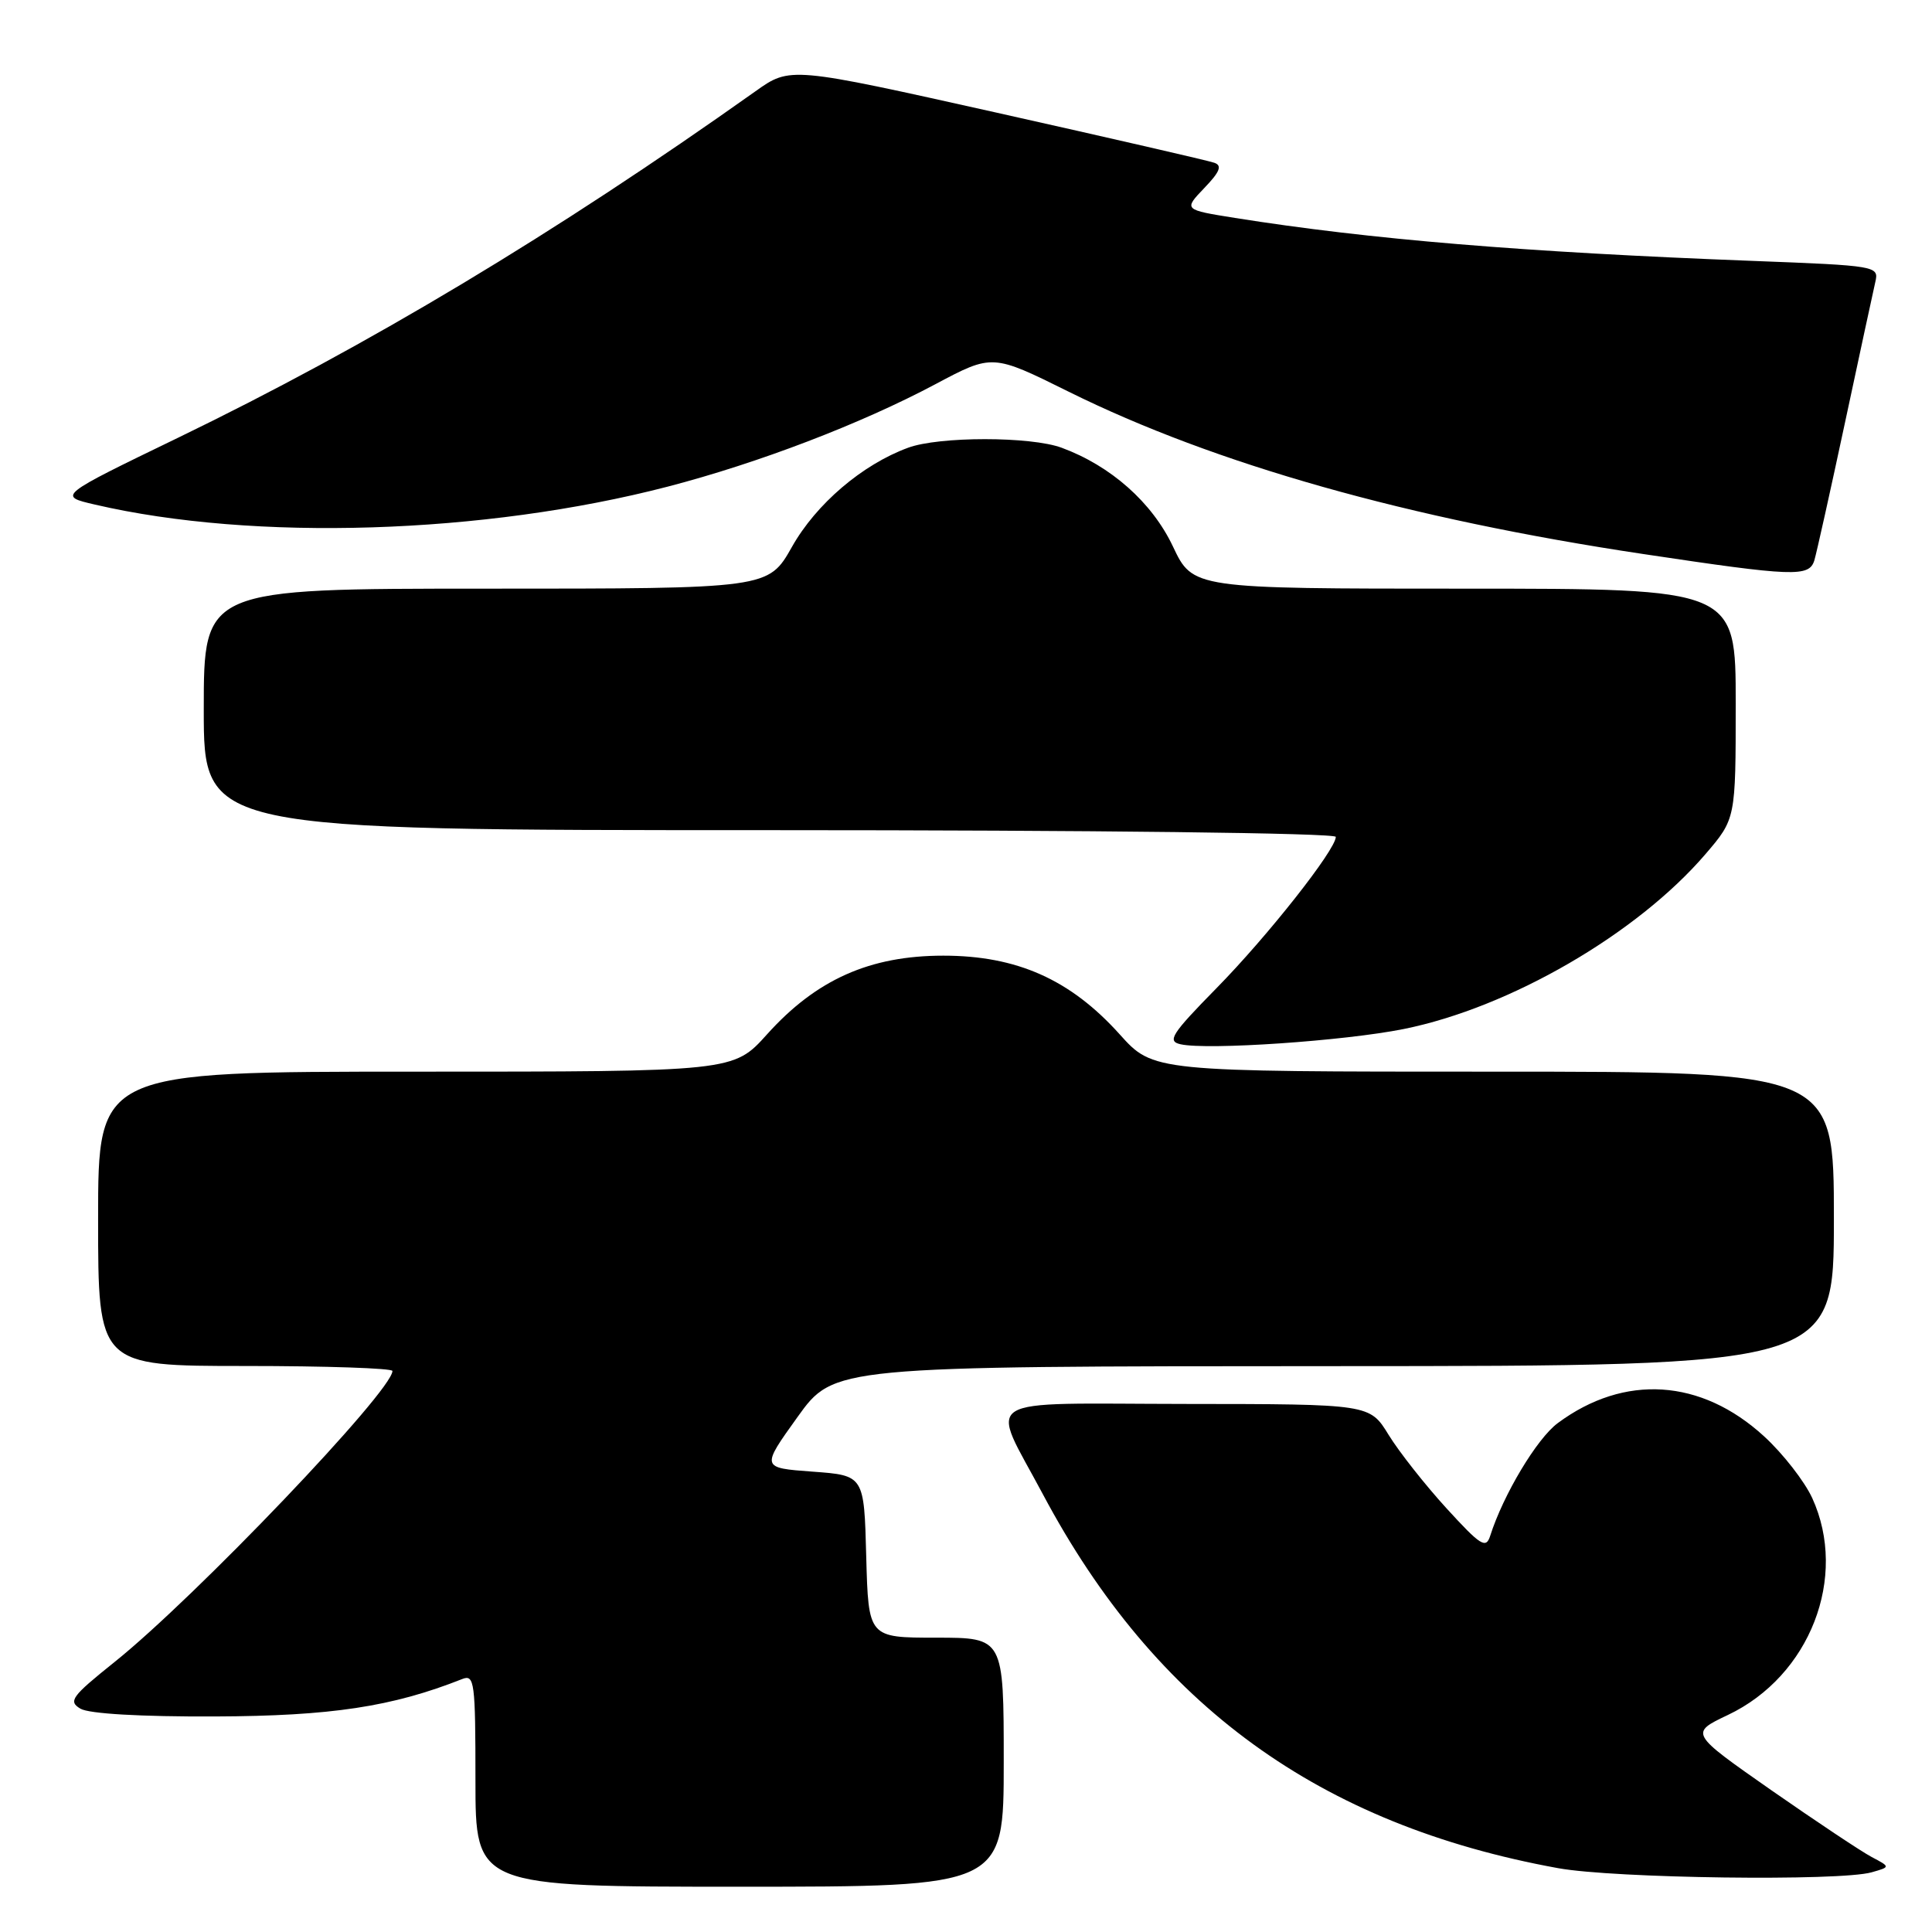 <?xml version="1.0" encoding="UTF-8" standalone="no"?>
<!DOCTYPE svg PUBLIC "-//W3C//DTD SVG 1.1//EN" "http://www.w3.org/Graphics/SVG/1.1/DTD/svg11.dtd" >
<svg xmlns="http://www.w3.org/2000/svg" xmlns:xlink="http://www.w3.org/1999/xlink" version="1.1" viewBox="0 0 256 256">
 <g >
 <path fill="currentColor"
d=" M 133.00 233.50 C 133.00 217.00 133.00 217.00 124.03 217.00 C 115.07 217.00 115.07 217.00 114.78 206.25 C 114.50 195.50 114.50 195.50 107.67 195.00 C 100.84 194.50 100.84 194.50 105.67 187.77 C 110.50 181.04 110.50 181.04 176.75 181.02 C 243.00 181.00 243.00 181.00 243.00 161.50 C 243.00 142.00 243.00 142.00 197.90 142.00 C 152.81 142.00 152.81 142.00 148.36 137.05 C 141.83 129.79 134.74 126.63 125.00 126.63 C 115.26 126.63 108.17 129.79 101.64 137.05 C 97.19 142.00 97.19 142.00 55.10 142.00 C 13.00 142.00 13.00 142.00 13.00 161.50 C 13.00 181.00 13.00 181.00 32.50 181.00 C 43.23 181.00 52.00 181.30 52.00 181.66 C 52.00 184.30 25.85 211.69 15.16 220.24 C 9.48 224.79 9.01 225.43 10.66 226.41 C 11.79 227.08 18.63 227.48 28.50 227.44 C 43.89 227.38 51.95 226.16 61.25 222.48 C 62.87 221.84 63.00 222.86 63.00 235.89 C 63.00 250.00 63.00 250.00 98.00 250.00 C 133.00 250.00 133.00 250.00 133.00 233.50 Z  M 248.00 248.09 C 250.50 247.38 250.50 247.38 248.00 246.06 C 246.62 245.33 240.64 241.34 234.69 237.20 C 223.89 229.65 223.89 229.65 228.96 227.24 C 239.83 222.08 244.92 208.98 240.13 198.50 C 239.12 196.30 236.26 192.62 233.76 190.33 C 225.42 182.68 215.24 182.02 206.41 188.57 C 203.65 190.61 199.19 198.06 197.46 203.50 C 196.90 205.26 196.21 204.83 191.66 199.85 C 188.82 196.74 185.38 192.37 184.00 190.13 C 181.50 186.05 181.50 186.05 157.18 186.03 C 129.09 186.00 131.12 184.71 138.19 198.00 C 153.10 226.01 174.86 241.80 206.45 247.54 C 213.92 248.90 243.78 249.29 248.00 248.09 Z  M 186.00 136.35 C 200.06 133.52 216.92 123.74 225.98 113.18 C 229.99 108.50 229.99 108.50 229.99 93.25 C 230.00 78.00 230.00 78.00 194.03 78.00 C 158.06 78.00 158.06 78.00 155.41 72.39 C 152.65 66.57 147.19 61.73 140.68 59.33 C 136.58 57.81 124.42 57.81 120.32 59.33 C 114.25 61.56 108.14 66.78 104.94 72.46 C 101.81 78.00 101.81 78.00 64.40 78.00 C 27.00 78.00 27.00 78.00 27.00 94.00 C 27.00 110.00 27.00 110.00 102.00 110.00 C 145.15 110.00 177.00 110.38 177.00 110.89 C 177.00 112.59 167.95 124.07 161.16 130.97 C 155.22 137.02 154.62 137.97 156.43 138.37 C 159.99 139.17 178.15 137.93 186.00 136.35 Z  M 240.41 74.25 C 240.70 73.29 242.53 65.08 244.47 56.00 C 246.41 46.92 248.22 38.54 248.49 37.36 C 248.98 35.25 248.70 35.20 232.24 34.57 C 201.86 33.41 181.51 31.72 163.66 28.88 C 156.83 27.79 156.83 27.79 159.57 24.92 C 161.64 22.77 161.97 21.94 160.91 21.57 C 160.13 21.29 147.17 18.31 132.11 14.94 C 104.71 8.82 104.71 8.82 100.11 12.09 C 73.47 31.00 48.78 45.81 23.58 58.01 C 7.65 65.72 7.65 65.72 12.58 66.86 C 33.64 71.76 64.15 70.80 88.48 64.48 C 100.51 61.35 114.08 56.16 123.96 50.90 C 131.50 46.89 131.50 46.89 141.62 51.91 C 161.00 61.51 186.63 68.75 217.73 73.41 C 237.71 76.41 239.72 76.48 240.41 74.25 Z "/>
</g>
</svg>